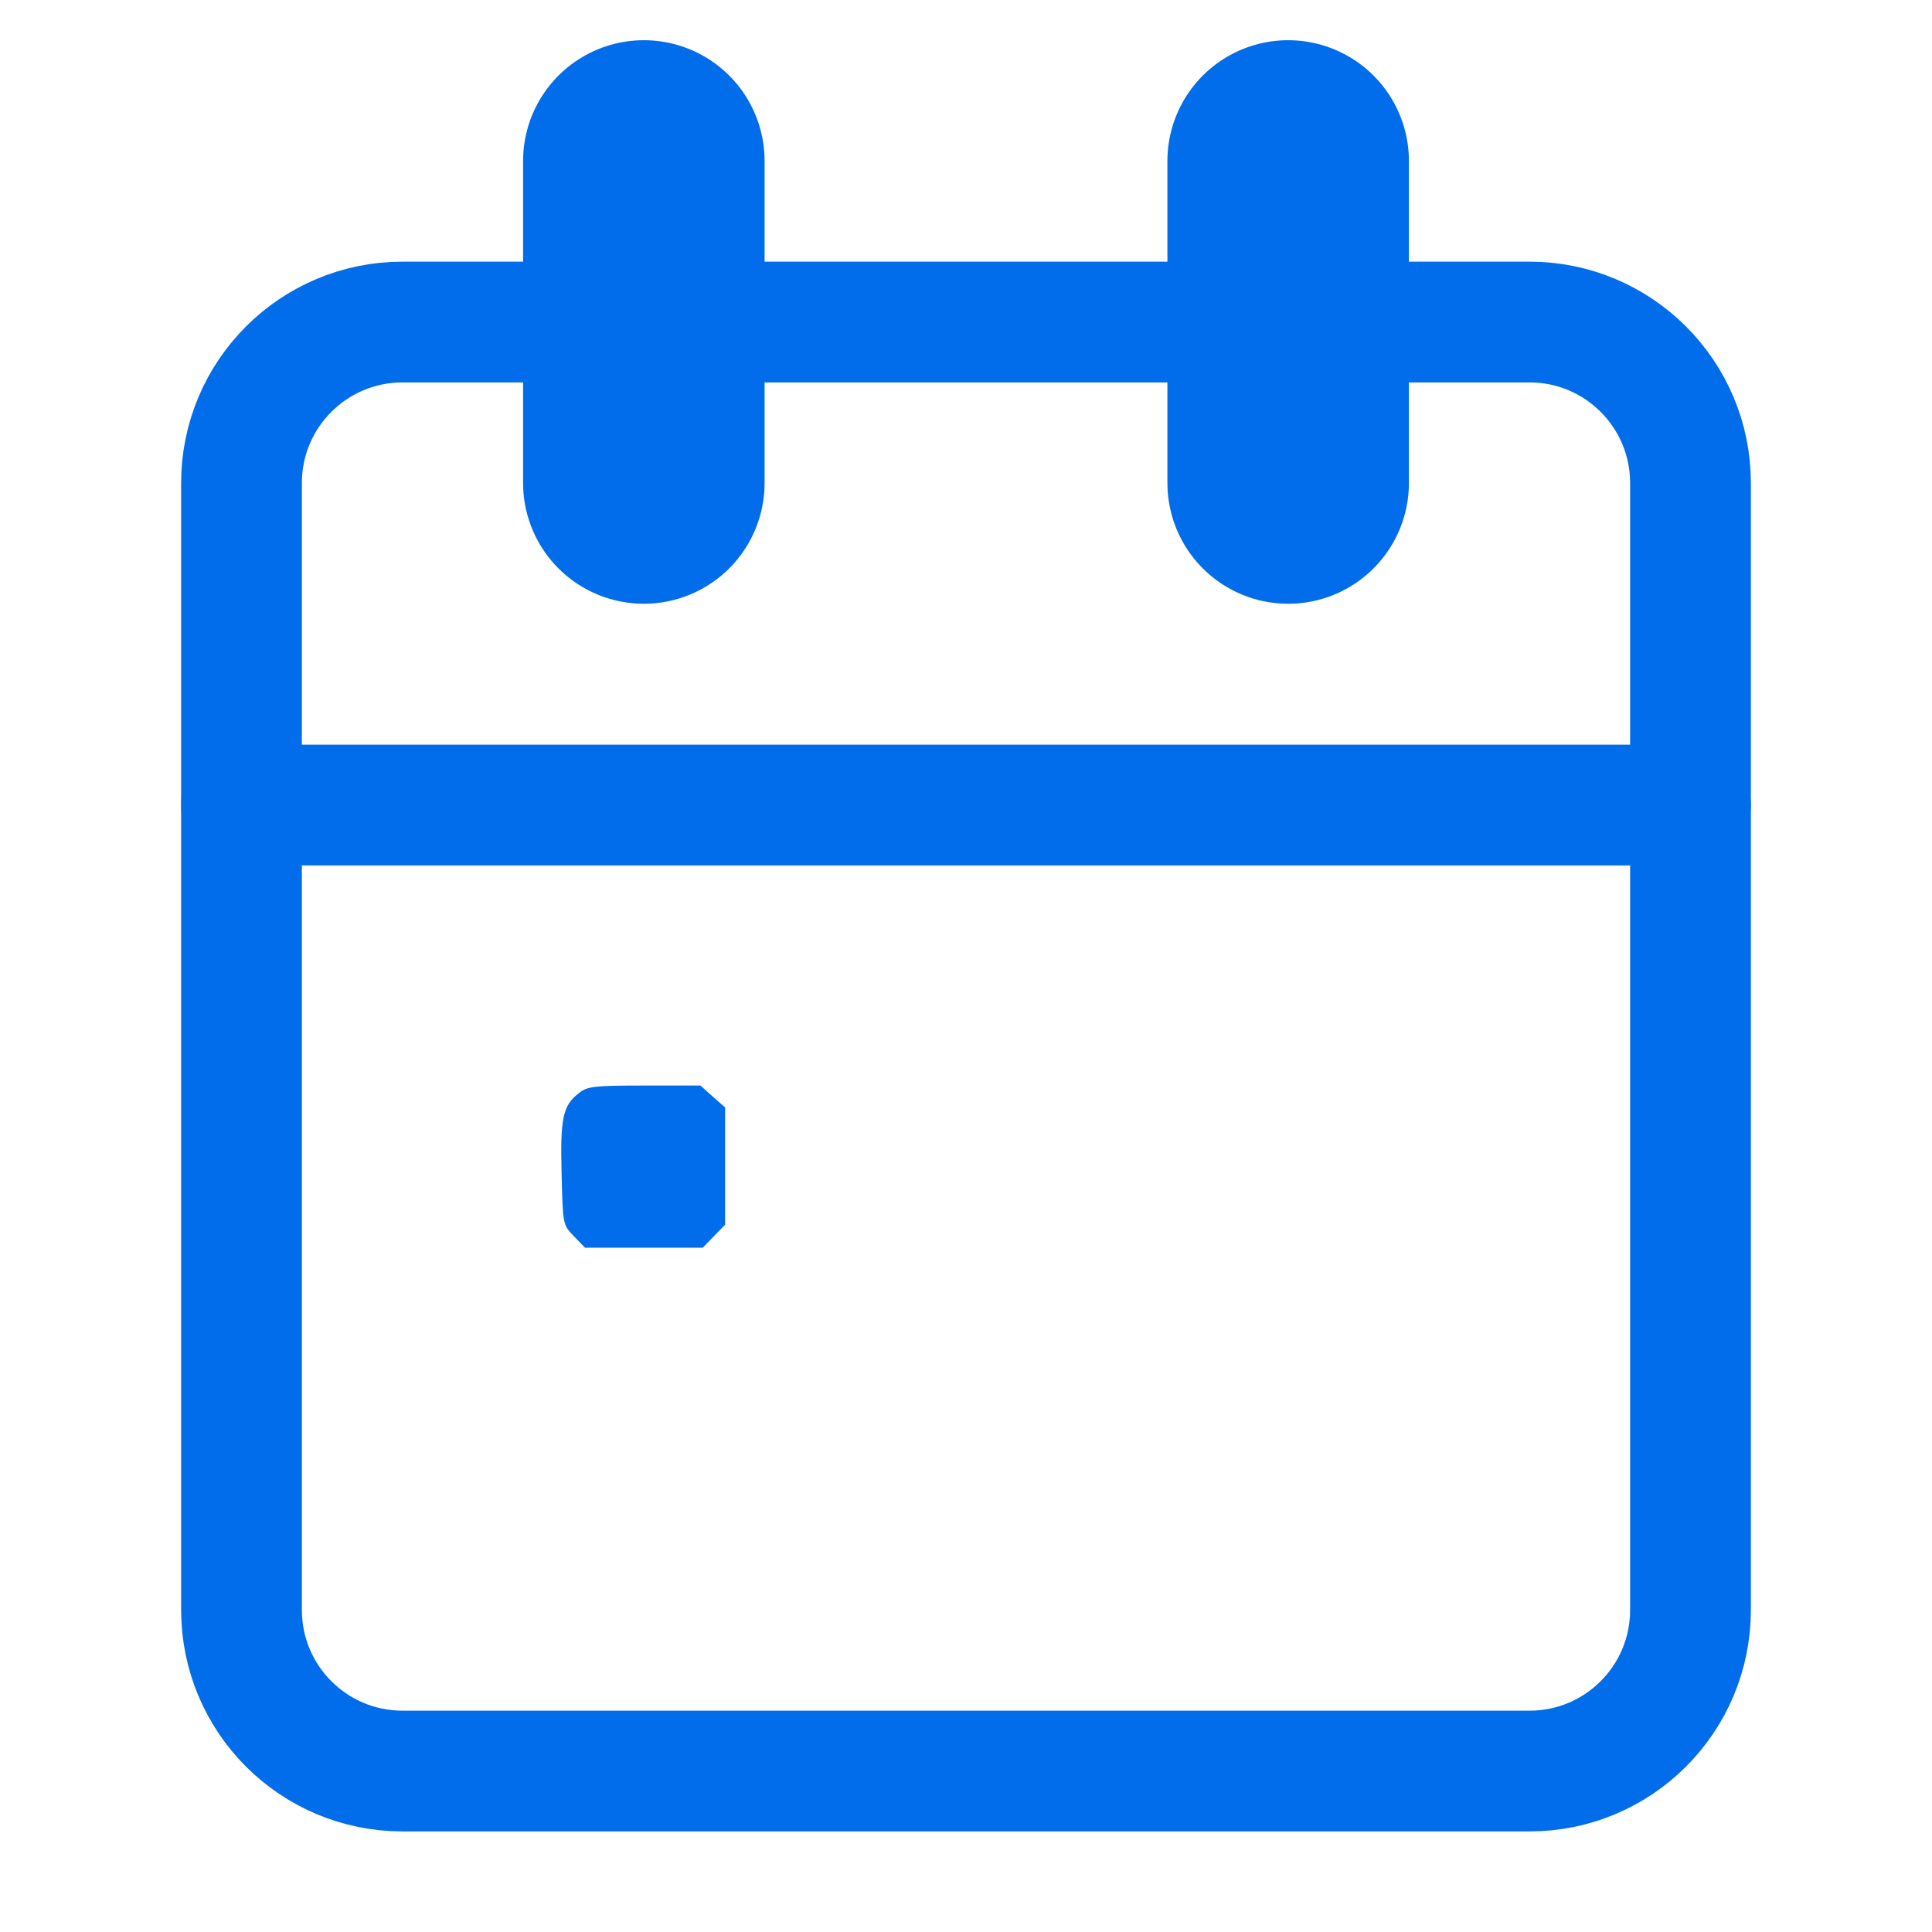 <svg width="16" height="16" viewBox="0 0 16 16" fill="none" xmlns="http://www.w3.org/2000/svg">
<path d="M12.667 2.667H3.333C2.597 2.667 2 3.264 2 4V13.333C2 14.07 2.597 14.667 3.333 14.667H12.667C13.403 14.667 14 14.07 14 13.333V4C14 3.264 13.403 2.667 12.667 2.667Z" stroke="#016DEA" stroke-linecap="round" stroke-linejoin="round"/>
<path d="M10.668 1.333V4" stroke="#016DEA" stroke-width="2" stroke-linecap="round" stroke-linejoin="round"/>
<path d="M5.332 1.333V4" stroke="#016DEA" stroke-width="2" stroke-linecap="round" stroke-linejoin="round"/>
<path d="M2 6.667H14" stroke="#016DEA" stroke-linecap="round" stroke-linejoin="round"/>
<path d="M4.795 9.052C4.661 9.155 4.639 9.258 4.651 9.718C4.661 10.14 4.661 10.143 4.751 10.236L4.845 10.333H5.333H5.82L5.914 10.236L6.005 10.143V9.658V9.171L5.901 9.08L5.801 8.99H5.336C4.923 8.99 4.864 8.996 4.795 9.052Z" fill="#016DEA"/>
</svg>
